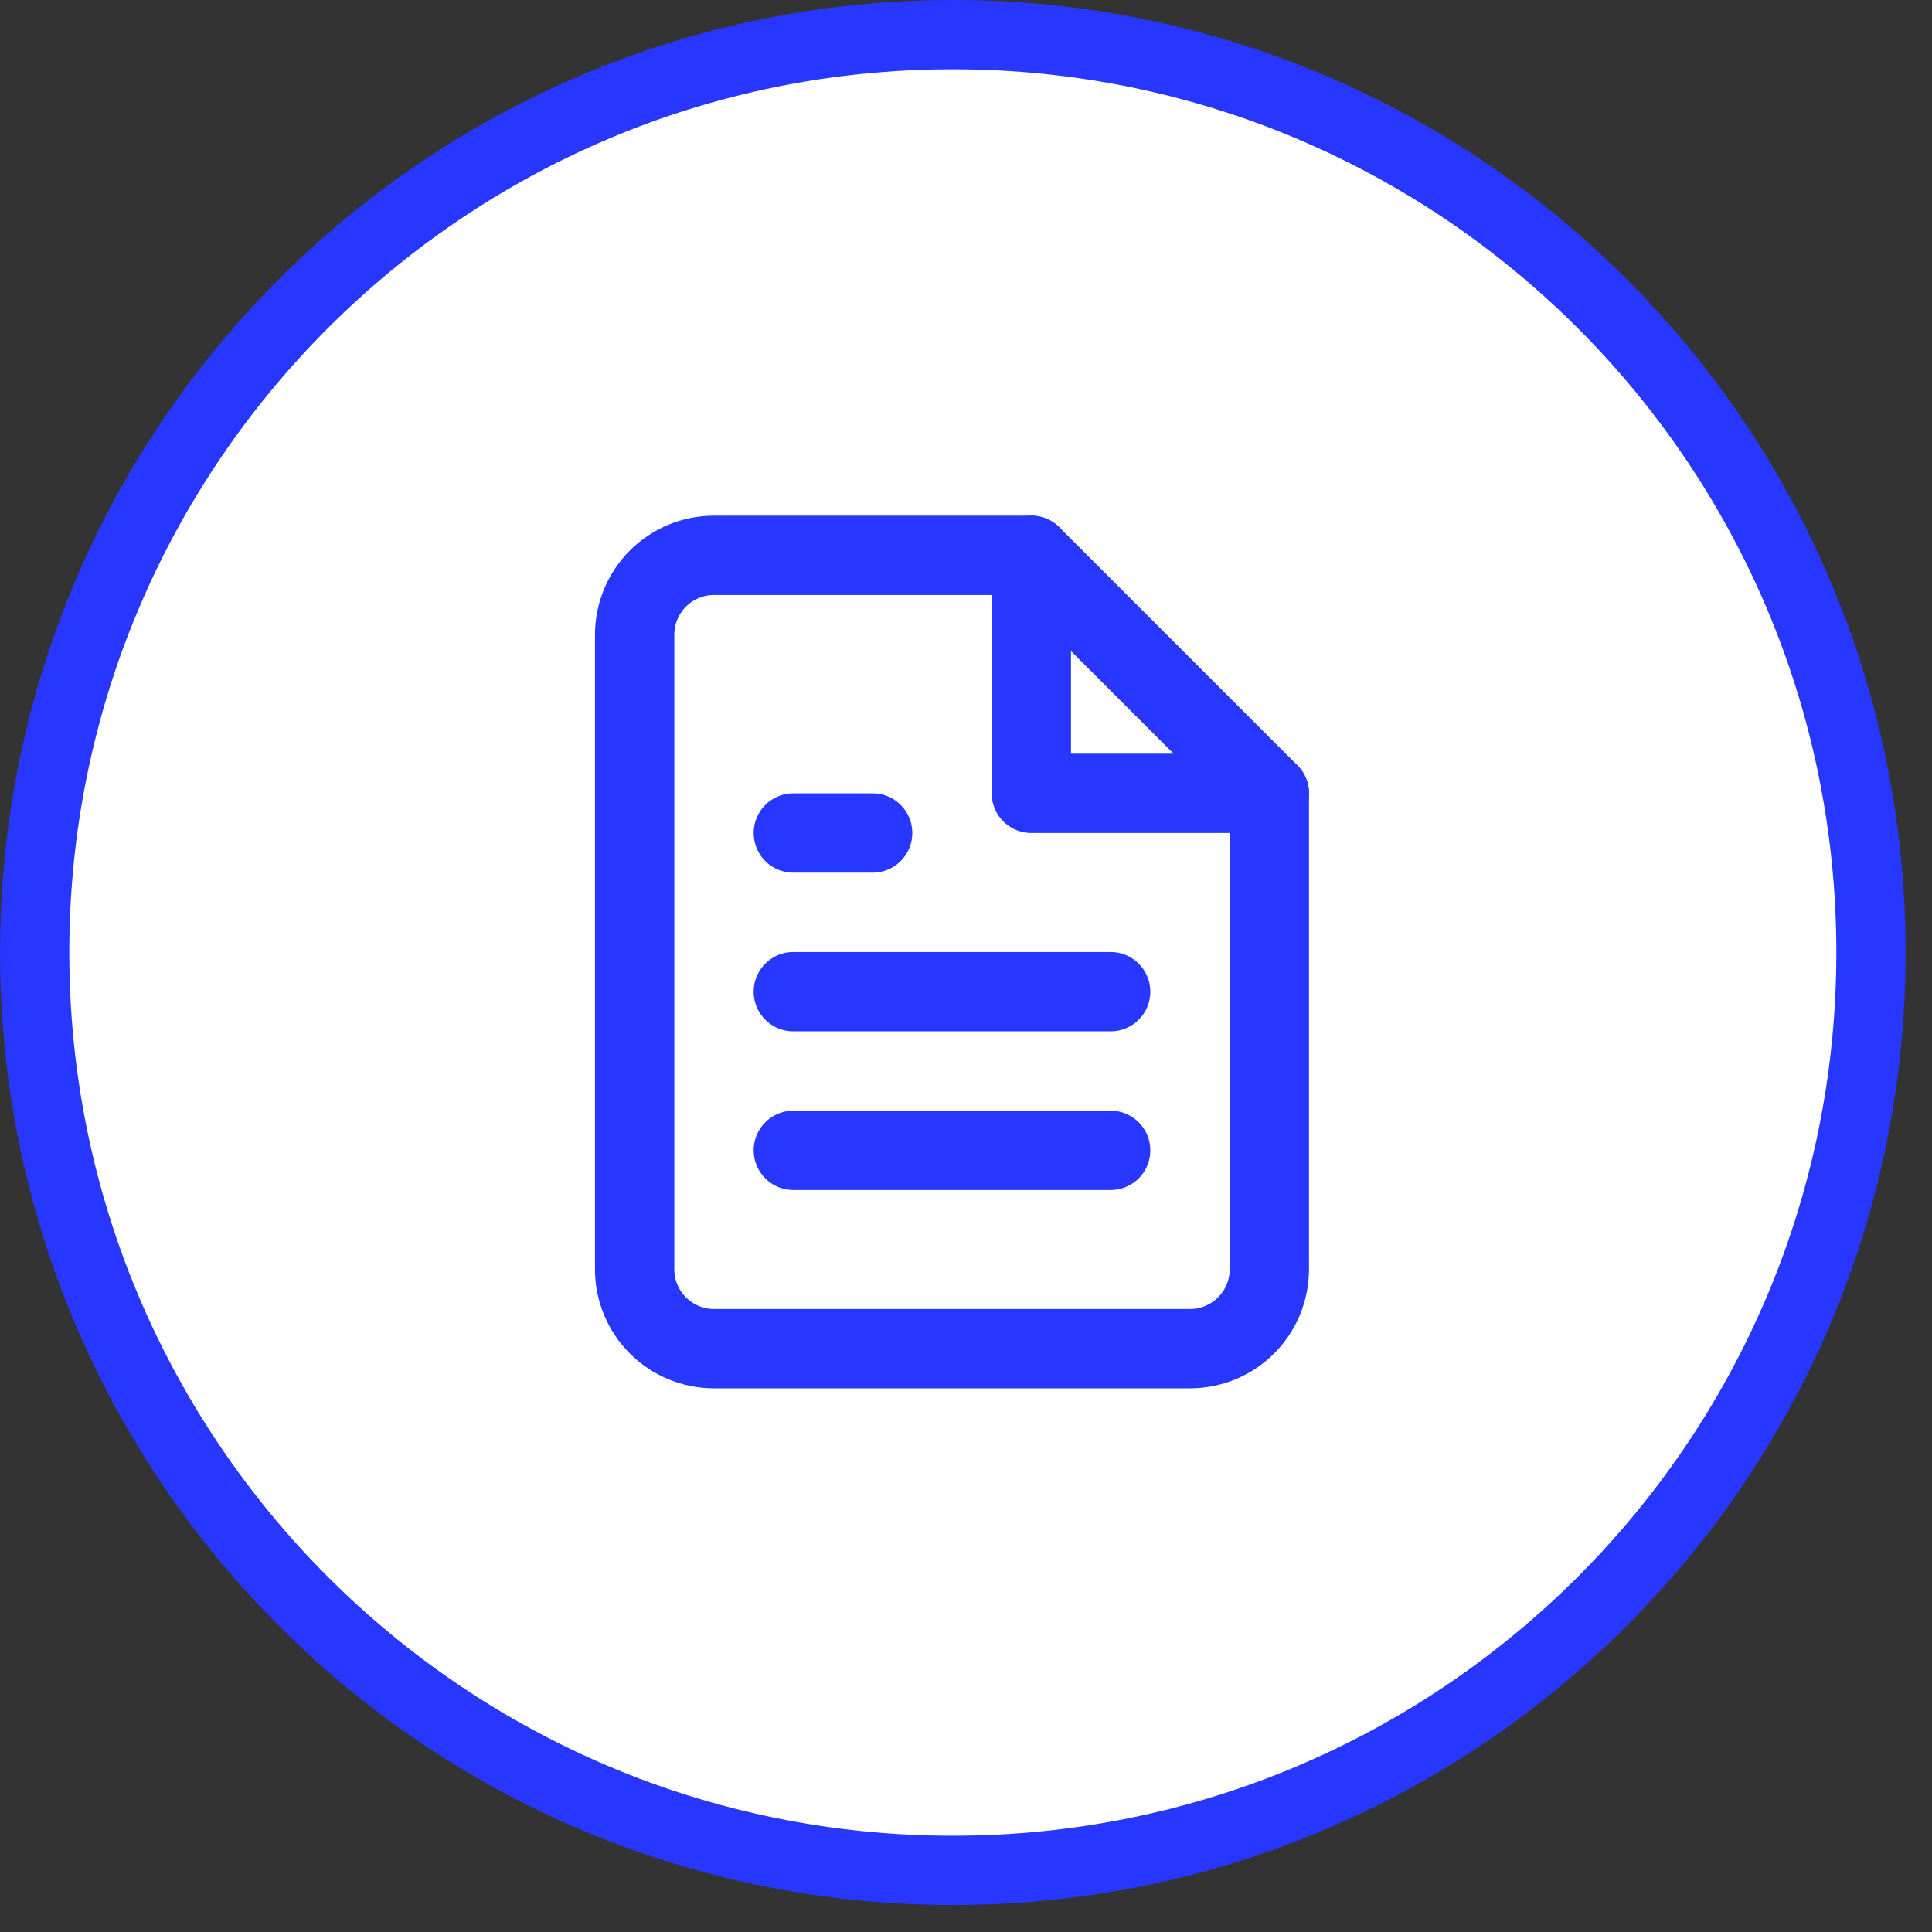 <svg width="69" height="69" viewBox="0 0 69 69" fill="none" xmlns="http://www.w3.org/2000/svg">
<rect x="0" y="0" width="69" height="69" fill="#333333" stroke="none"/>
<path d="M34.029 66.799C52.139 66.799 66.821 52.123 66.821 34.018C66.821 15.913 52.139 1.237 34.029 1.237C15.919 1.237 1.238 15.913 1.238 34.018C1.238 52.123 15.919 66.799 34.029 66.799Z" fill="#fff" stroke="#2737ff" stroke-width="2.474"/>
<path d="M36.833 19.833H25.5C24.748 19.833 24.028 20.132 23.496 20.663C22.965 21.195 22.666 21.915 22.666 22.667V45.333C22.666 46.085 22.965 46.805 23.496 47.337C24.028 47.868 24.748 48.167 25.5 48.167H42.5C43.251 48.167 43.972 47.868 44.503 47.337C45.035 46.805 45.333 46.085 45.333 45.333V28.333L36.833 19.833Z" stroke="#2737ff" stroke-width="2.833" stroke-linecap="round" stroke-linejoin="round"/>
<path d="M36.833 19.833V28.333H45.333" stroke="#2737ff" stroke-width="2.833" stroke-linecap="round" stroke-linejoin="round"/>
<path d="M39.666 35.417H28.333" stroke="#2737ff" stroke-width="2.833" stroke-linecap="round" stroke-linejoin="round"/>
<path d="M39.666 41.083H28.333" stroke="#2737ff" stroke-width="2.833" stroke-linecap="round" stroke-linejoin="round"/>
<path d="M31.166 29.75H29.75H28.333" stroke="#2737ff" stroke-width="2.833" stroke-linecap="round" stroke-linejoin="round"/>
</svg>
